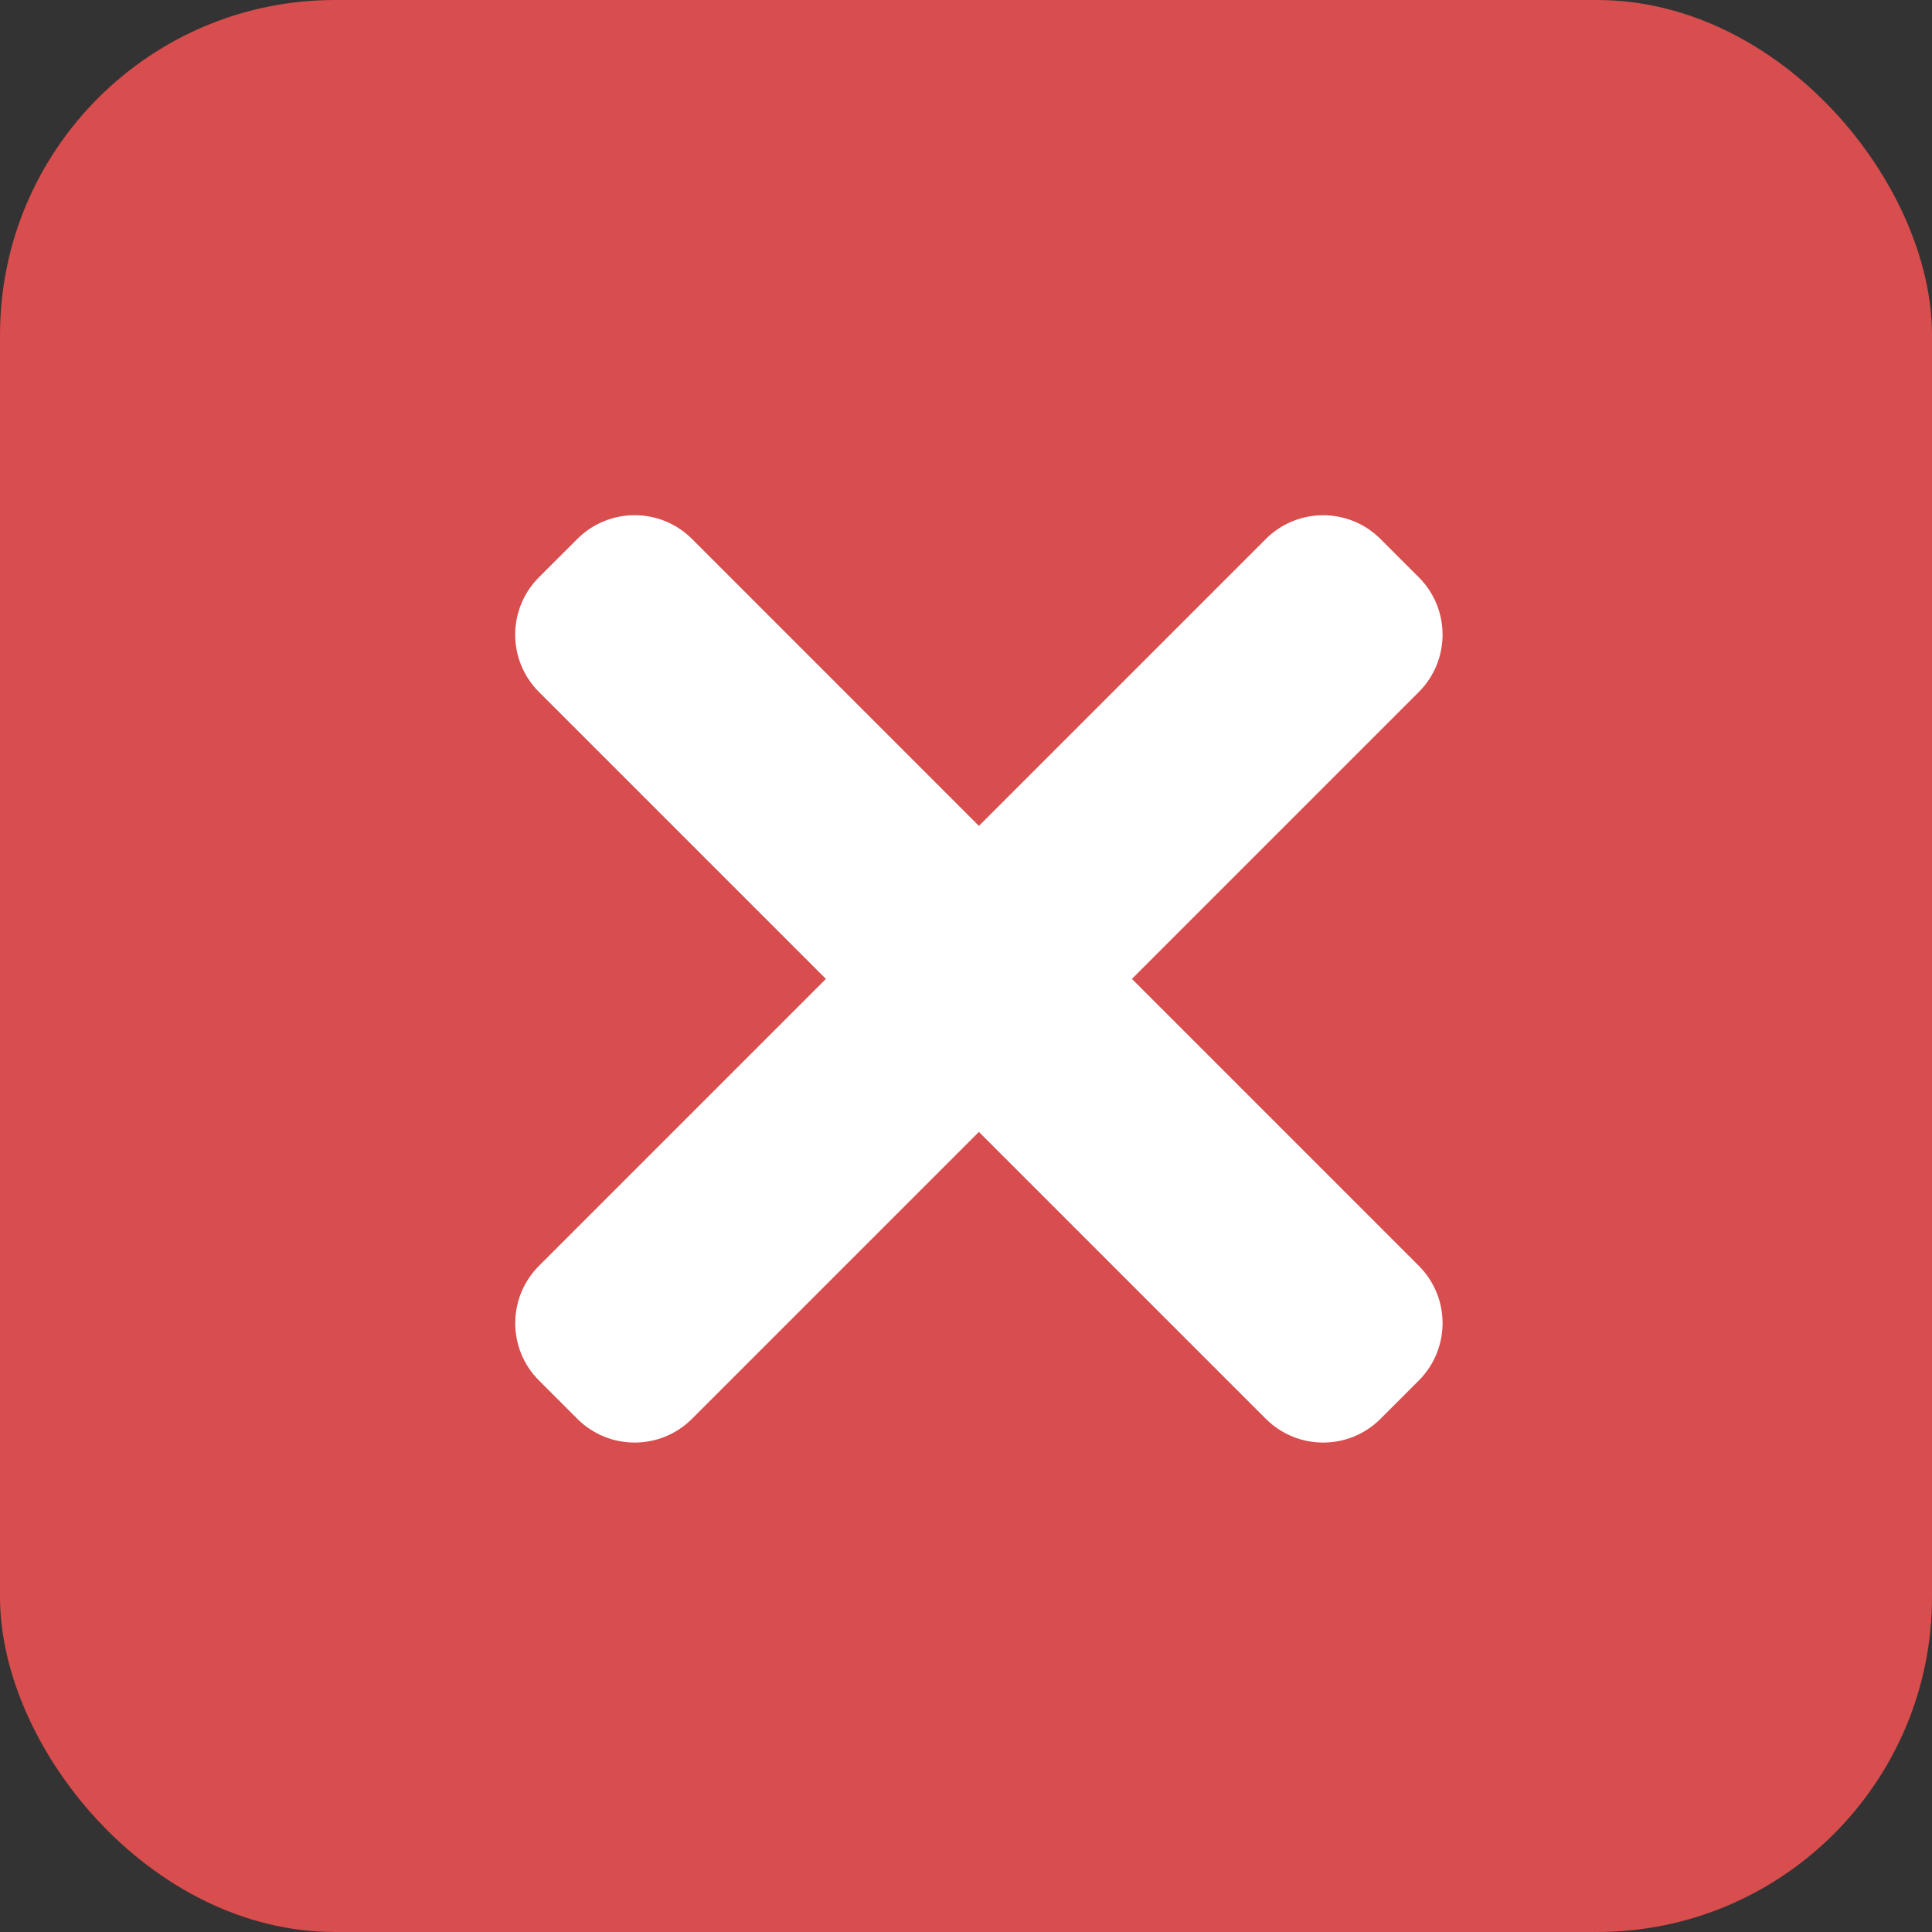 <svg width="75" height="75" viewBox="0 0 75 75" fill="none" xmlns="http://www.w3.org/2000/svg">
<rect x="0" y="0" width="75" height="75" fill="#333333" stroke="none"/>
<rect width="75" height="75" rx="13" fill="#F45252" fill-opacity="0.85"/>
<path d="M43.94 38.001L55.077 26.864C56.308 25.634 56.308 23.639 55.077 22.41L53.592 20.925C52.361 19.694 50.366 19.694 49.138 20.925L38.001 32.062L26.864 20.923C25.634 19.692 23.639 19.692 22.41 20.923L20.923 22.408C19.692 23.639 19.692 25.634 20.923 26.862L32.062 38.001L20.925 49.138C19.694 50.369 19.694 52.364 20.925 53.592L22.41 55.077C23.64 56.308 25.635 56.308 26.864 55.077L38.001 43.94L49.138 55.077C50.369 56.308 52.364 56.308 53.592 55.077L55.077 53.592C56.308 52.361 56.308 50.366 55.077 49.138L43.94 38.001Z" fill="white"/>
</svg>
